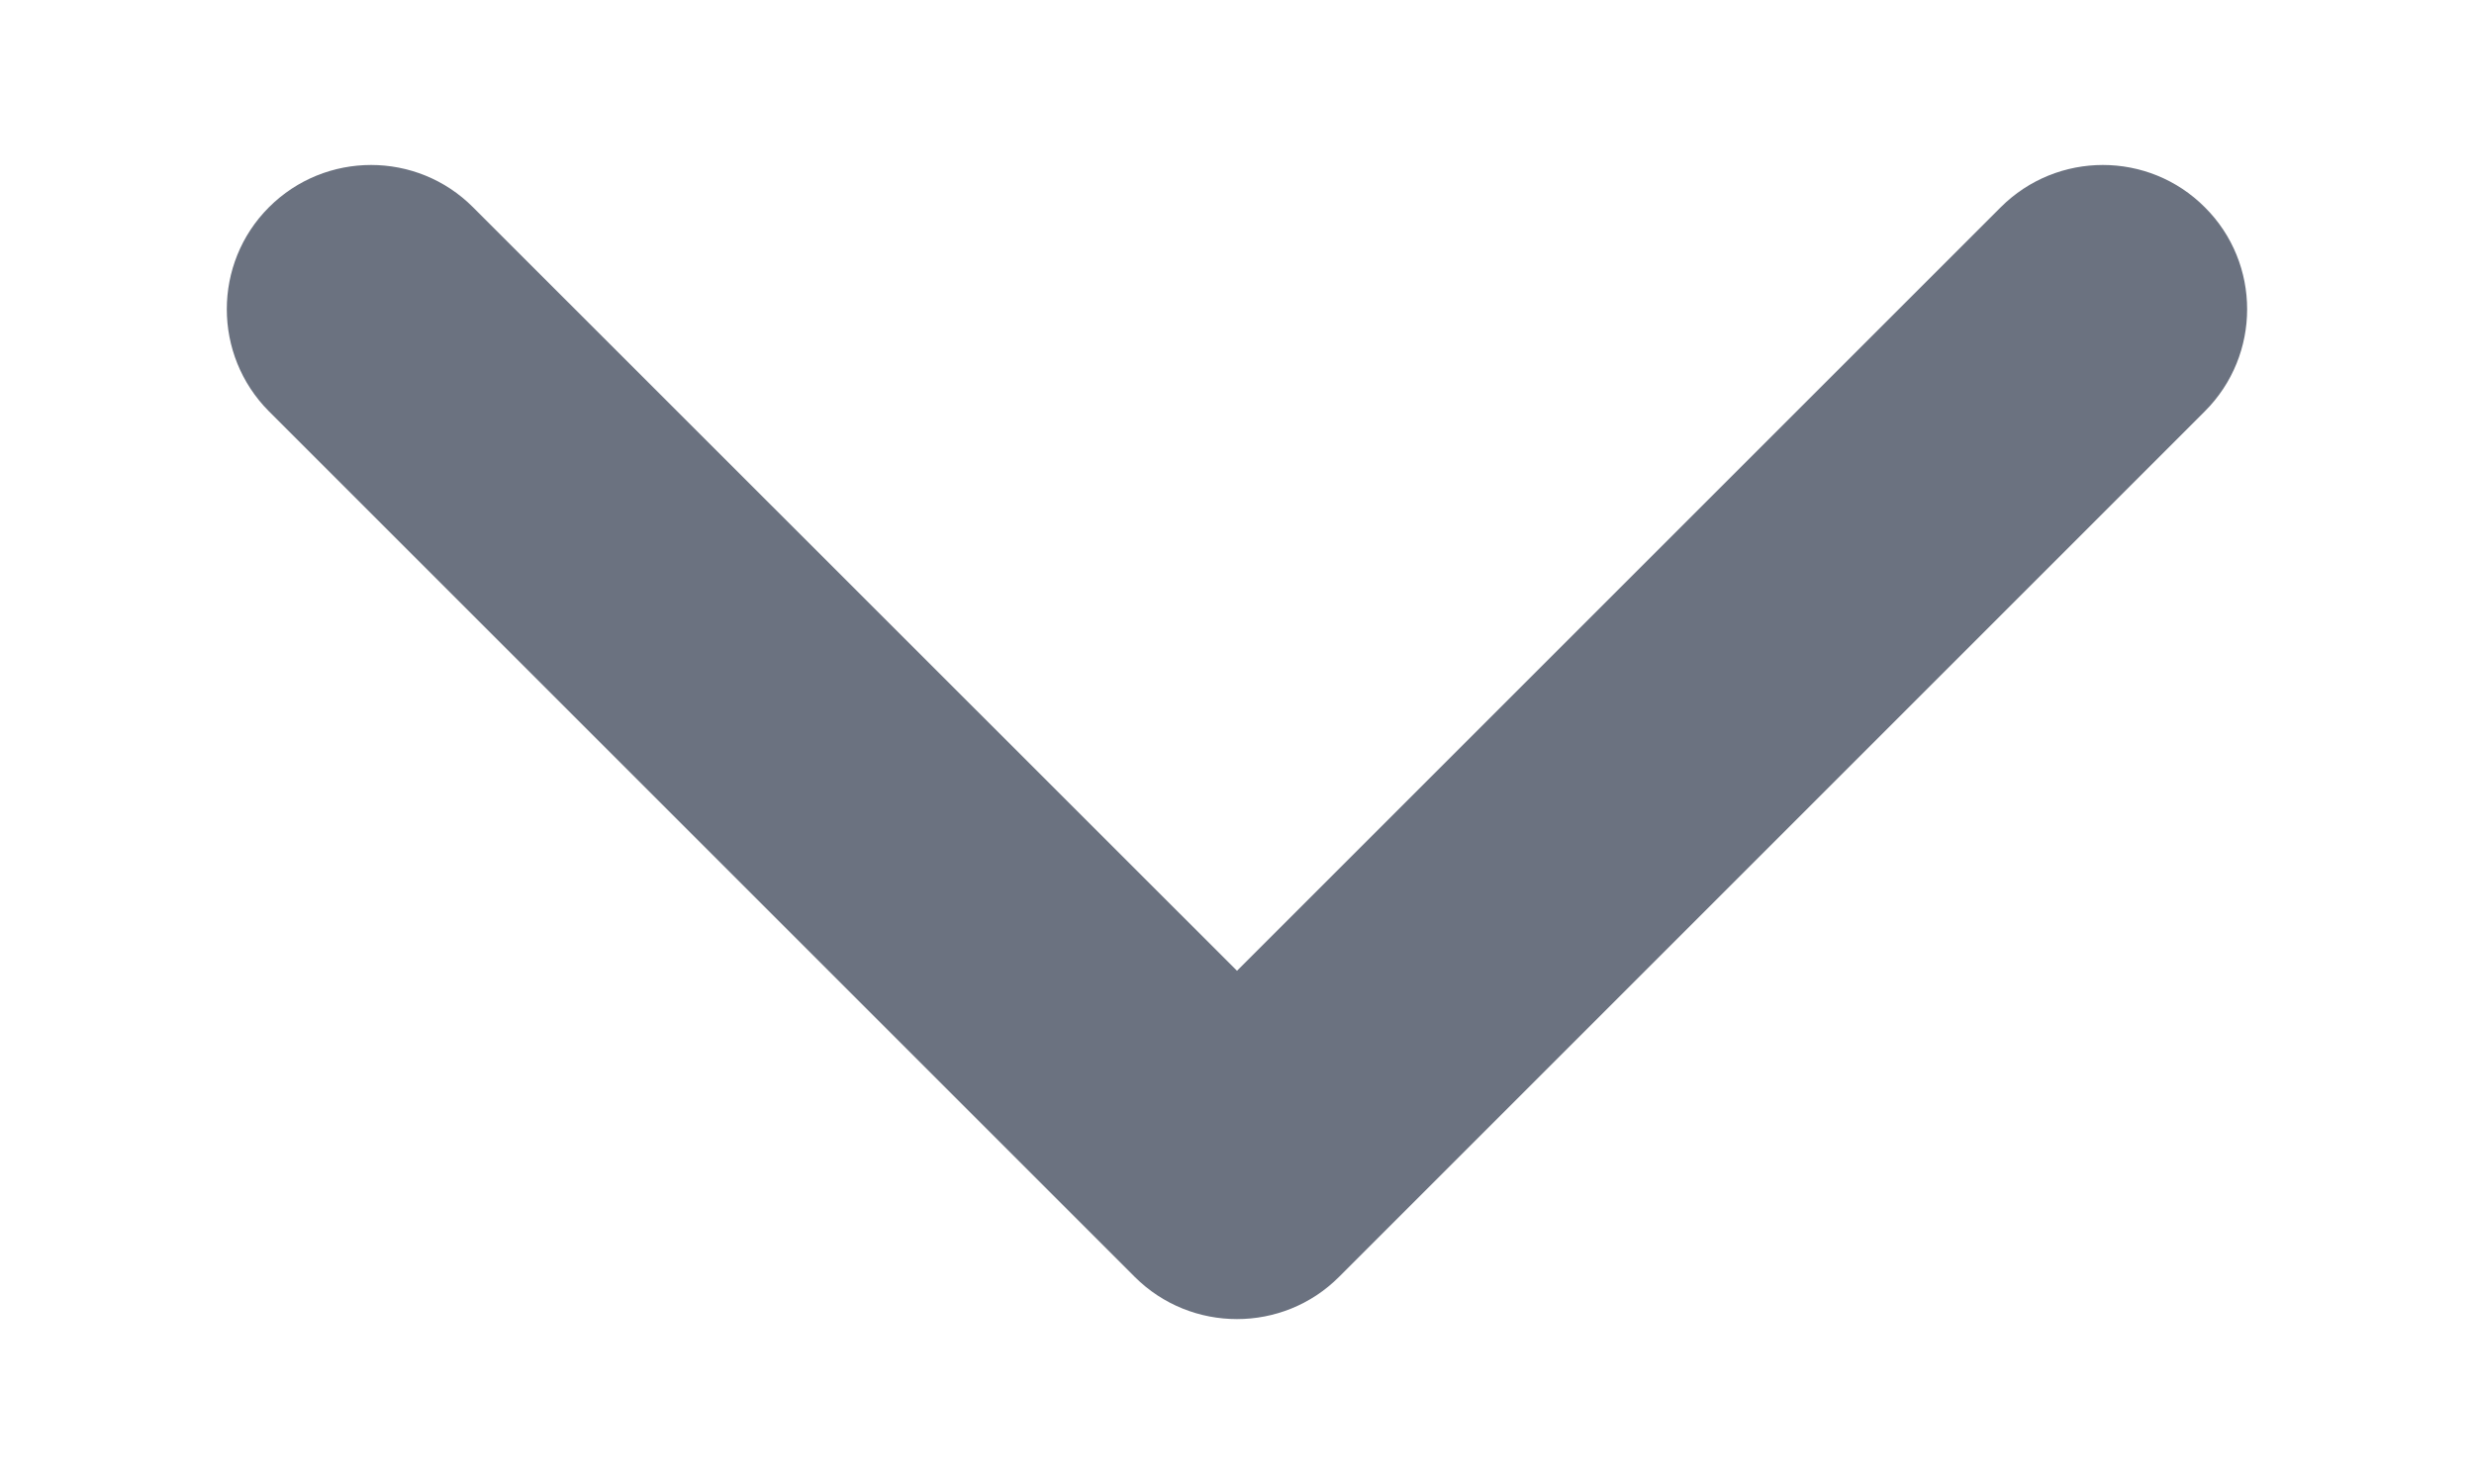 <svg width="10" height="6" viewBox="0 0 10 6" fill="none" xmlns="http://www.w3.org/2000/svg">
<path fill-rule="evenodd" clip-rule="evenodd" d="M1.087 0.838C1.315 0.61 1.685 0.61 1.912 0.838L5 3.925L8.087 0.838C8.315 0.61 8.685 0.61 8.912 0.838C9.14 1.065 9.14 1.435 8.912 1.663L5.412 5.163C5.185 5.39 4.815 5.39 4.587 5.163L1.087 1.663C0.86 1.435 0.86 1.065 1.087 0.838Z" fill="#6B7280"/>
</svg>
